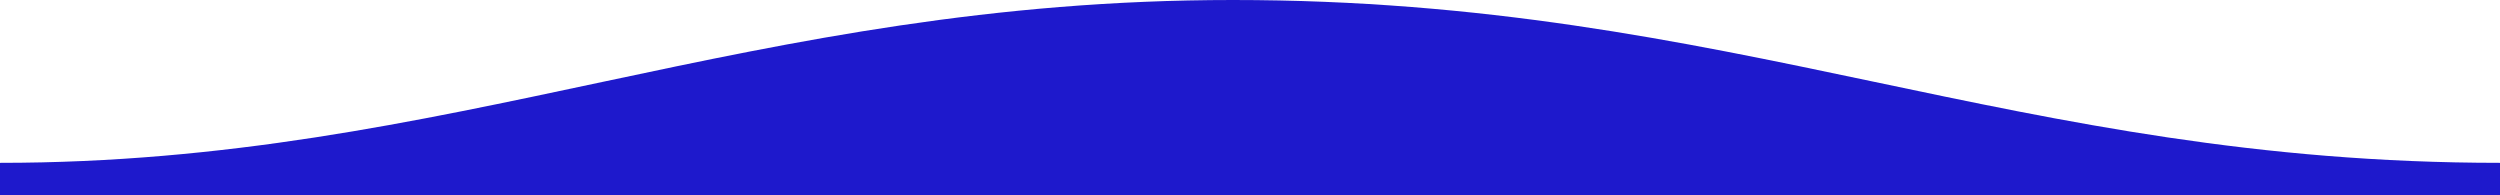<svg width="3200" height="250" fill="none" xmlns="http://www.w3.org/2000/svg"><path fill-rule="evenodd" clip-rule="evenodd" d="M3200 208.437C2578.01 208.437 2220 0 1578 0 960.5 0 578 208.437 0 208.437V250h3200v-41.563z" fill="#1E19CC"/></svg>